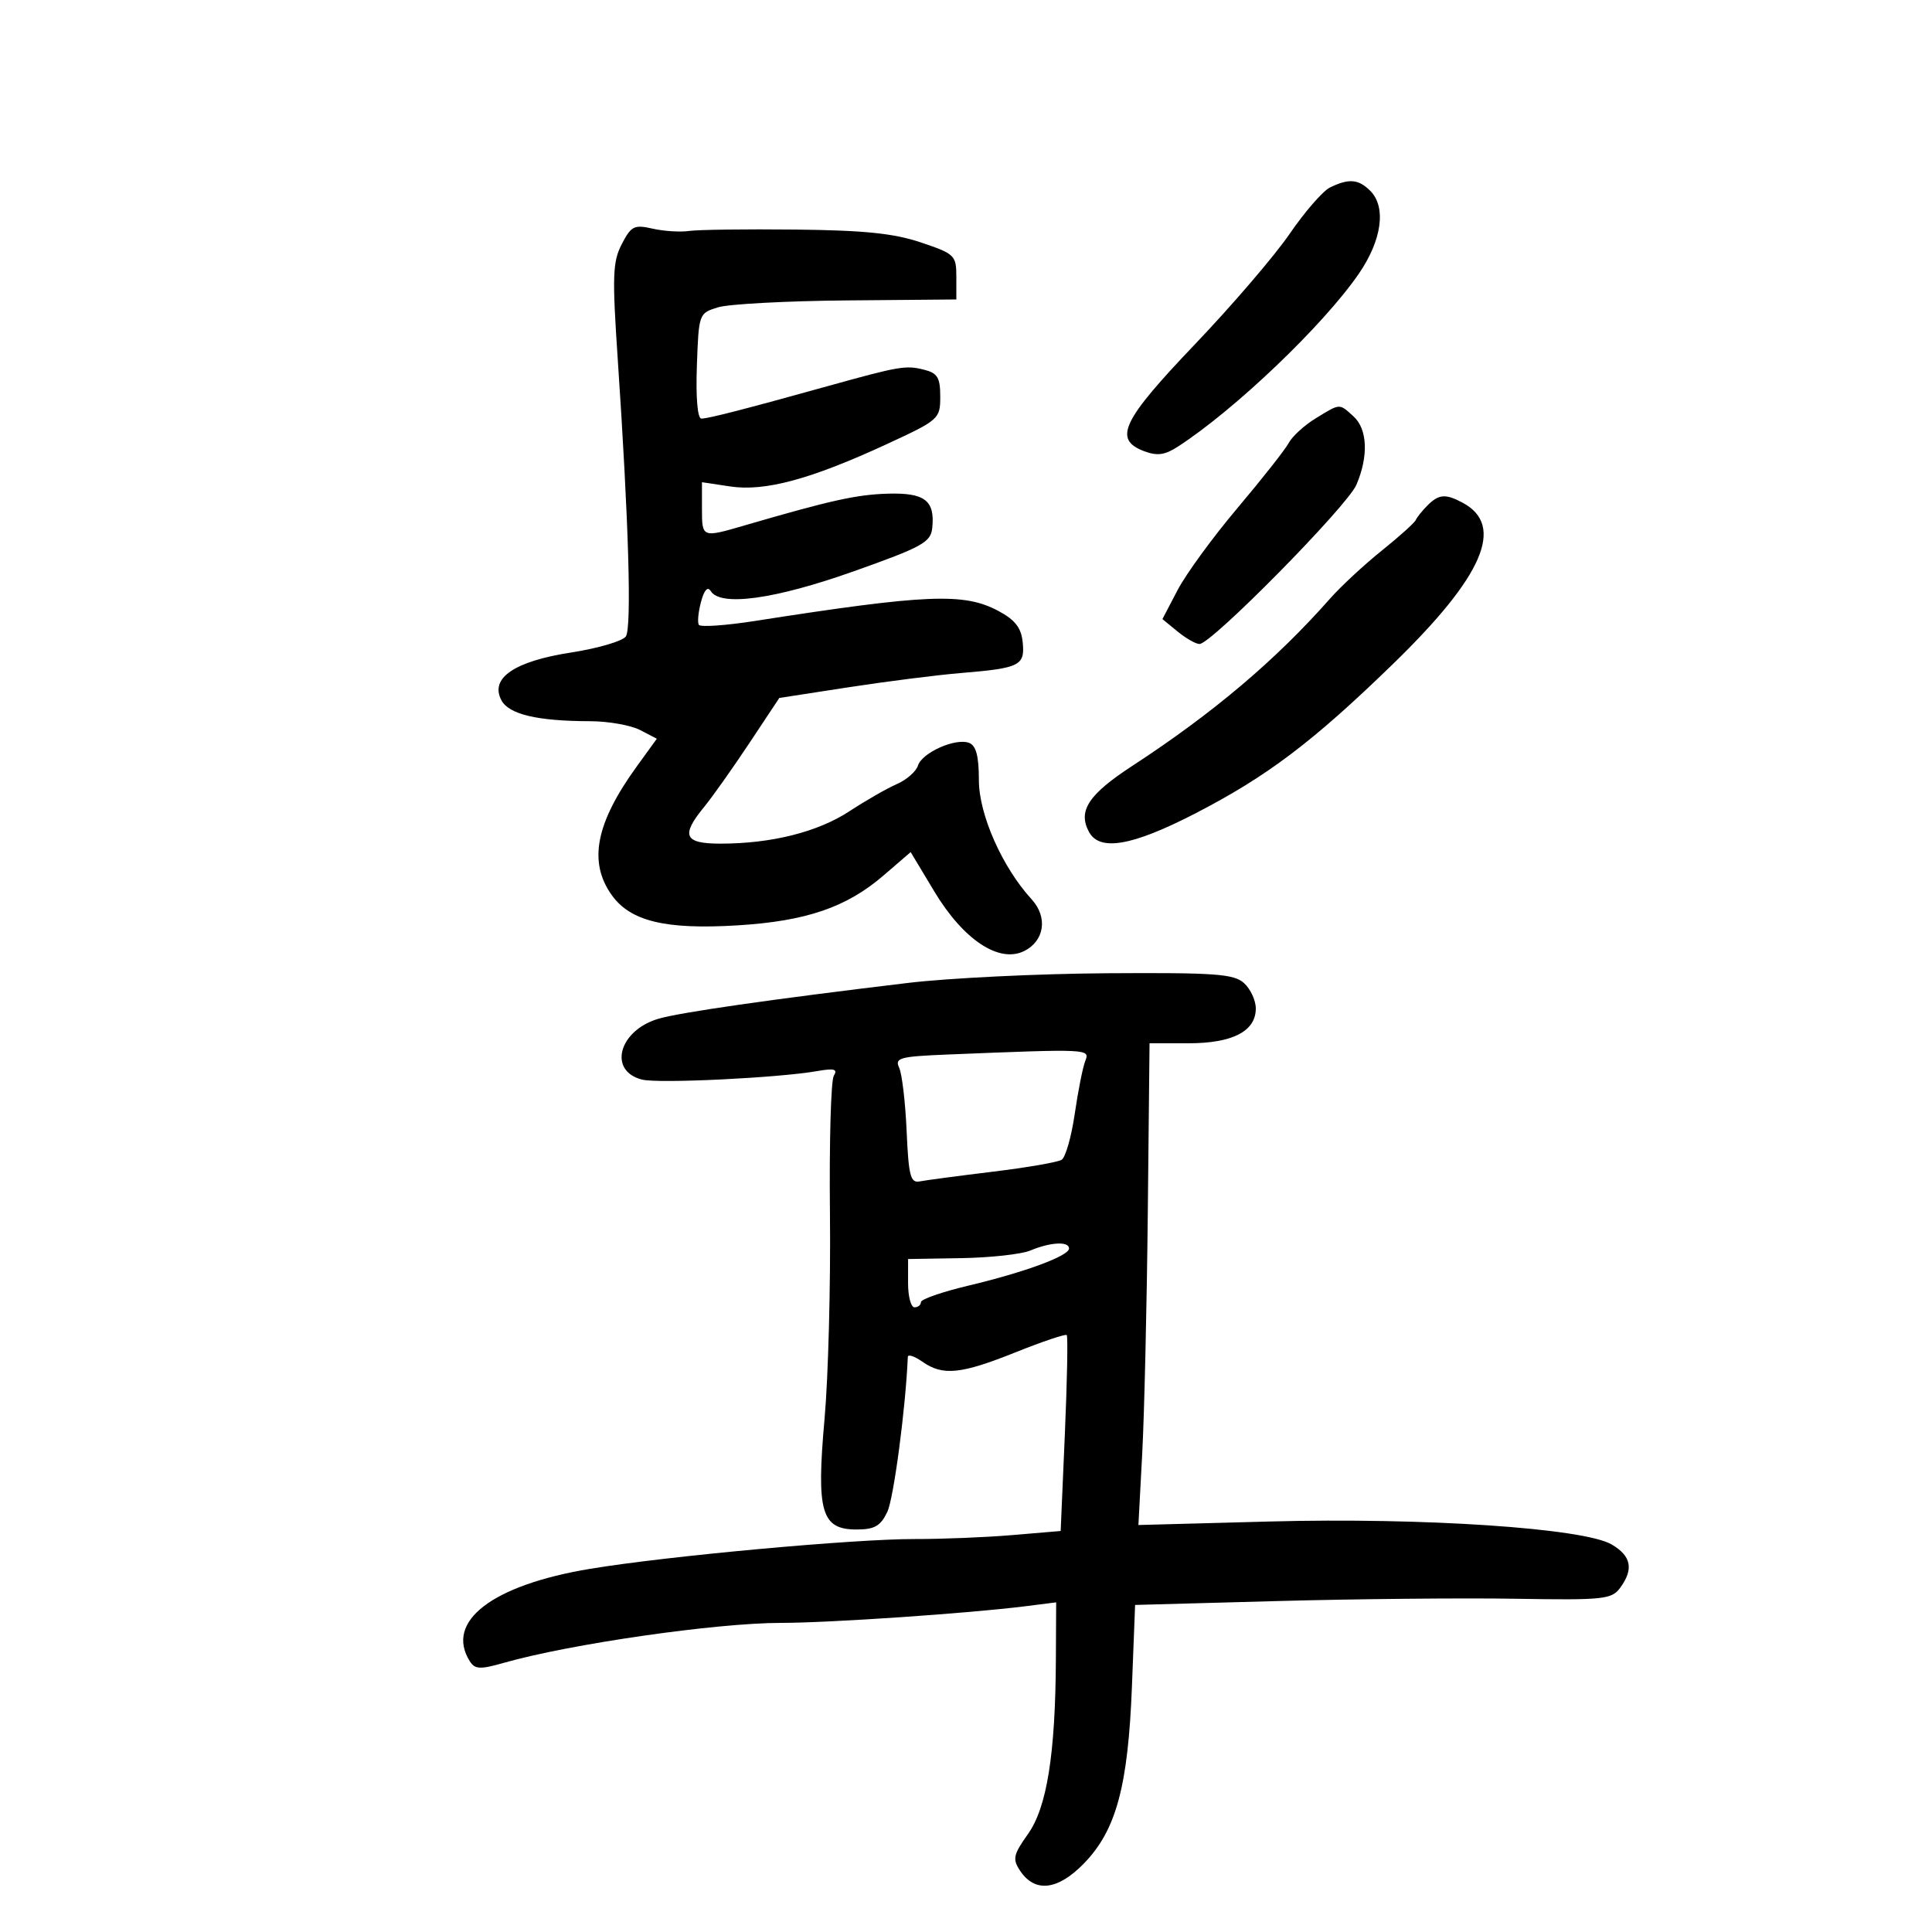 <svg xmlns="http://www.w3.org/2000/svg" width="300" height="300" viewBox="0 0 300 300" version="1.1">
	<path d="M 206.500 29.125 C 205.400 29.669, 202.591 32.901, 200.258 36.307 C 197.925 39.713, 191.290 47.450, 185.513 53.500 C 174.217 65.331, 172.838 68.228, 177.635 70.051 C 179.674 70.826, 180.862 70.671, 182.885 69.362 C 191.741 63.636, 205.501 50.493, 210.986 42.520 C 214.583 37.292, 215.293 32.150, 212.766 29.623 C 210.943 27.800, 209.423 27.679, 206.500 29.125 M 96.546 37.910 C 95.130 40.650, 95.052 42.867, 95.923 55.769 C 97.628 81.041, 98.108 97.447, 97.183 98.822 C 96.694 99.548, 92.865 100.673, 88.674 101.322 C 79.849 102.687, 76.025 105.310, 77.861 108.741 C 79.033 110.931, 83.447 111.971, 91.636 111.989 C 94.460 111.995, 97.946 112.610, 99.382 113.355 L 101.993 114.709 98.885 119.001 C 92.501 127.813, 91.324 133.838, 94.983 138.977 C 97.888 143.056, 103.332 144.371, 114.500 143.691 C 125.160 143.042, 131.439 140.899, 137.190 135.946 L 141.408 132.313 145.068 138.406 C 149.586 145.930, 155.132 149.613, 159.028 147.678 C 162.195 146.105, 162.731 142.423, 160.195 139.652 C 155.622 134.655, 152 126.472, 152 121.138 C 152 117.410, 151.570 115.772, 150.482 115.355 C 148.379 114.548, 143.179 116.859, 142.536 118.887 C 142.244 119.807, 140.766 121.098, 139.252 121.756 C 137.739 122.414, 134.425 124.313, 131.888 125.976 C 126.974 129.197, 119.790 131, 111.864 131 C 106.243 131, 105.685 129.756, 109.319 125.327 C 110.595 123.772, 113.748 119.322, 116.326 115.439 L 121.013 108.378 131.756 106.720 C 137.665 105.809, 145.532 104.812, 149.237 104.505 C 158.371 103.748, 159.169 103.351, 158.804 99.733 C 158.575 97.470, 157.635 96.260, 155.016 94.861 C 149.686 92.014, 143.940 92.252, 117.221 96.423 C 112.668 97.134, 108.749 97.403, 108.514 97.022 C 108.278 96.641, 108.431 95.035, 108.854 93.454 C 109.349 91.601, 109.888 91.010, 110.370 91.790 C 111.874 94.224, 120.315 93.059, 132.500 88.735 C 143.214 84.934, 144.528 84.211, 144.759 81.989 C 145.204 77.709, 143.607 76.484, 137.812 76.659 C 132.976 76.806, 128.991 77.690, 115.635 81.582 C 108.987 83.520, 109 83.525, 109 78.939 L 109 74.877 113.403 75.538 C 118.772 76.343, 125.881 74.424, 137.614 69.003 C 145.823 65.211, 146 65.055, 146 61.584 C 146 58.629, 145.580 57.933, 143.482 57.406 C 140.639 56.693, 139.665 56.859, 128.500 59.966 C 115.676 63.534, 109.972 65, 108.911 65 C 108.312 65, 108.034 61.756, 108.210 56.819 C 108.498 48.695, 108.521 48.632, 111.500 47.718 C 113.150 47.212, 122.150 46.731, 131.500 46.649 L 148.500 46.500 148.500 43 C 148.500 39.649, 148.266 39.421, 143 37.647 C 138.804 36.234, 134.181 35.760, 123.500 35.647 C 115.800 35.566, 108.375 35.663, 107 35.863 C 105.625 36.062, 103.074 35.901, 101.332 35.504 C 98.479 34.855, 98.003 35.094, 96.546 37.910 M 204.314 64.950 C 202.561 66.019, 200.677 67.735, 200.126 68.764 C 199.576 69.793, 196 74.334, 192.181 78.856 C 188.362 83.378, 184.171 89.115, 182.868 91.605 L 180.500 96.131 182.861 98.066 C 184.159 99.130, 185.689 100, 186.260 100 C 188.108 100, 209.196 78.602, 210.620 75.282 C 212.524 70.841, 212.346 66.623, 210.171 64.655 C 207.916 62.614, 208.166 62.602, 204.314 64.950 M 221.661 78.482 C 220.846 79.297, 220.026 80.318, 219.839 80.749 C 219.653 81.181, 217.267 83.327, 214.538 85.517 C 211.809 87.708, 208.209 91.049, 206.538 92.943 C 198.092 102.513, 188.362 110.744, 175.831 118.921 C 169.016 123.368, 167.344 125.907, 169.087 129.162 C 170.731 132.235, 175.759 131.378, 185.500 126.363 C 196.746 120.573, 203.824 115.226, 216.342 103.063 C 230.358 89.445, 233.736 81.605, 227.114 78.061 C 224.462 76.642, 223.421 76.722, 221.661 78.482 M 141 152.628 C 119.719 155.176, 105.521 157.215, 102.215 158.200 C 96.066 160.031, 94.393 166.308, 99.699 167.639 C 102.251 168.280, 120.864 167.376, 126.895 166.318 C 129.549 165.853, 130.111 166.011, 129.474 167.043 C 129.025 167.768, 128.756 177.393, 128.875 188.431 C 128.994 199.469, 128.615 213.828, 128.034 220.339 C 126.744 234.780, 127.531 237.500, 133 237.500 C 135.793 237.500, 136.728 236.968, 137.776 234.782 C 138.771 232.705, 140.635 218.634, 140.966 210.693 C 140.985 210.250, 142 210.587, 143.223 211.443 C 146.409 213.675, 149.183 213.394, 157.724 209.974 C 161.880 208.310, 165.443 207.110, 165.641 207.308 C 165.839 207.505, 165.708 214.432, 165.350 222.700 L 164.699 237.732 157.199 238.366 C 153.073 238.715, 146.279 238.991, 142.099 238.980 C 132.656 238.956, 103.502 241.629, 91.615 243.609 C 76.385 246.145, 69.053 251.791, 72.961 257.971 C 73.747 259.214, 74.560 259.252, 78.196 258.214 C 88.497 255.275, 111.211 252, 121.291 252 C 128.773 252, 150.466 250.521, 159.250 249.412 L 164 248.812 163.956 257.656 C 163.883 272.375, 162.561 280.661, 159.626 284.785 C 157.349 287.986, 157.199 288.669, 158.382 290.462 C 160.684 293.950, 164.239 293.549, 168.327 289.340 C 173.318 284.201, 175.164 277.384, 175.767 261.857 L 176.258 249.214 198.379 248.611 C 210.545 248.279, 227.171 248.118, 235.325 248.254 C 249.002 248.481, 250.260 248.350, 251.575 246.559 C 253.710 243.651, 253.310 241.613, 250.250 239.819 C 245.940 237.293, 221.015 235.620, 197.170 236.258 L 176.772 236.804 177.366 225.652 C 177.692 219.518, 178.081 202.688, 178.230 188.251 L 178.500 162.003 184.527 162.001 C 191.387 162, 195 160.136, 195 156.598 C 195 155.340, 194.177 153.565, 193.171 152.655 C 191.591 151.225, 188.705 151.017, 171.921 151.125 C 161.240 151.194, 147.325 151.870, 141 152.628 M 147.159 163.745 C 139.709 164.048, 138.904 164.266, 139.621 165.792 C 140.062 166.731, 140.584 171.162, 140.782 175.638 C 141.089 182.614, 141.380 183.729, 142.820 183.446 C 143.744 183.264, 148.830 182.589, 154.122 181.946 C 159.414 181.303, 164.240 180.470, 164.847 180.095 C 165.453 179.720, 166.371 176.508, 166.886 172.957 C 167.401 169.405, 168.135 165.713, 168.518 164.750 C 169.271 162.857, 169.169 162.853, 147.159 163.745 M 160 194.178 C 158.625 194.756, 153.789 195.290, 149.254 195.364 L 141.008 195.500 141.004 199.250 C 141.002 201.313, 141.450 203, 142 203 C 142.550 203, 143 202.637, 143 202.193 C 143 201.750, 146.262 200.611, 150.250 199.663 C 159.127 197.552, 166 195.022, 166 193.864 C 166 192.720, 163.108 192.871, 160 194.178" stroke="none" fill="black" fill-rule="evenodd"/>
</svg>